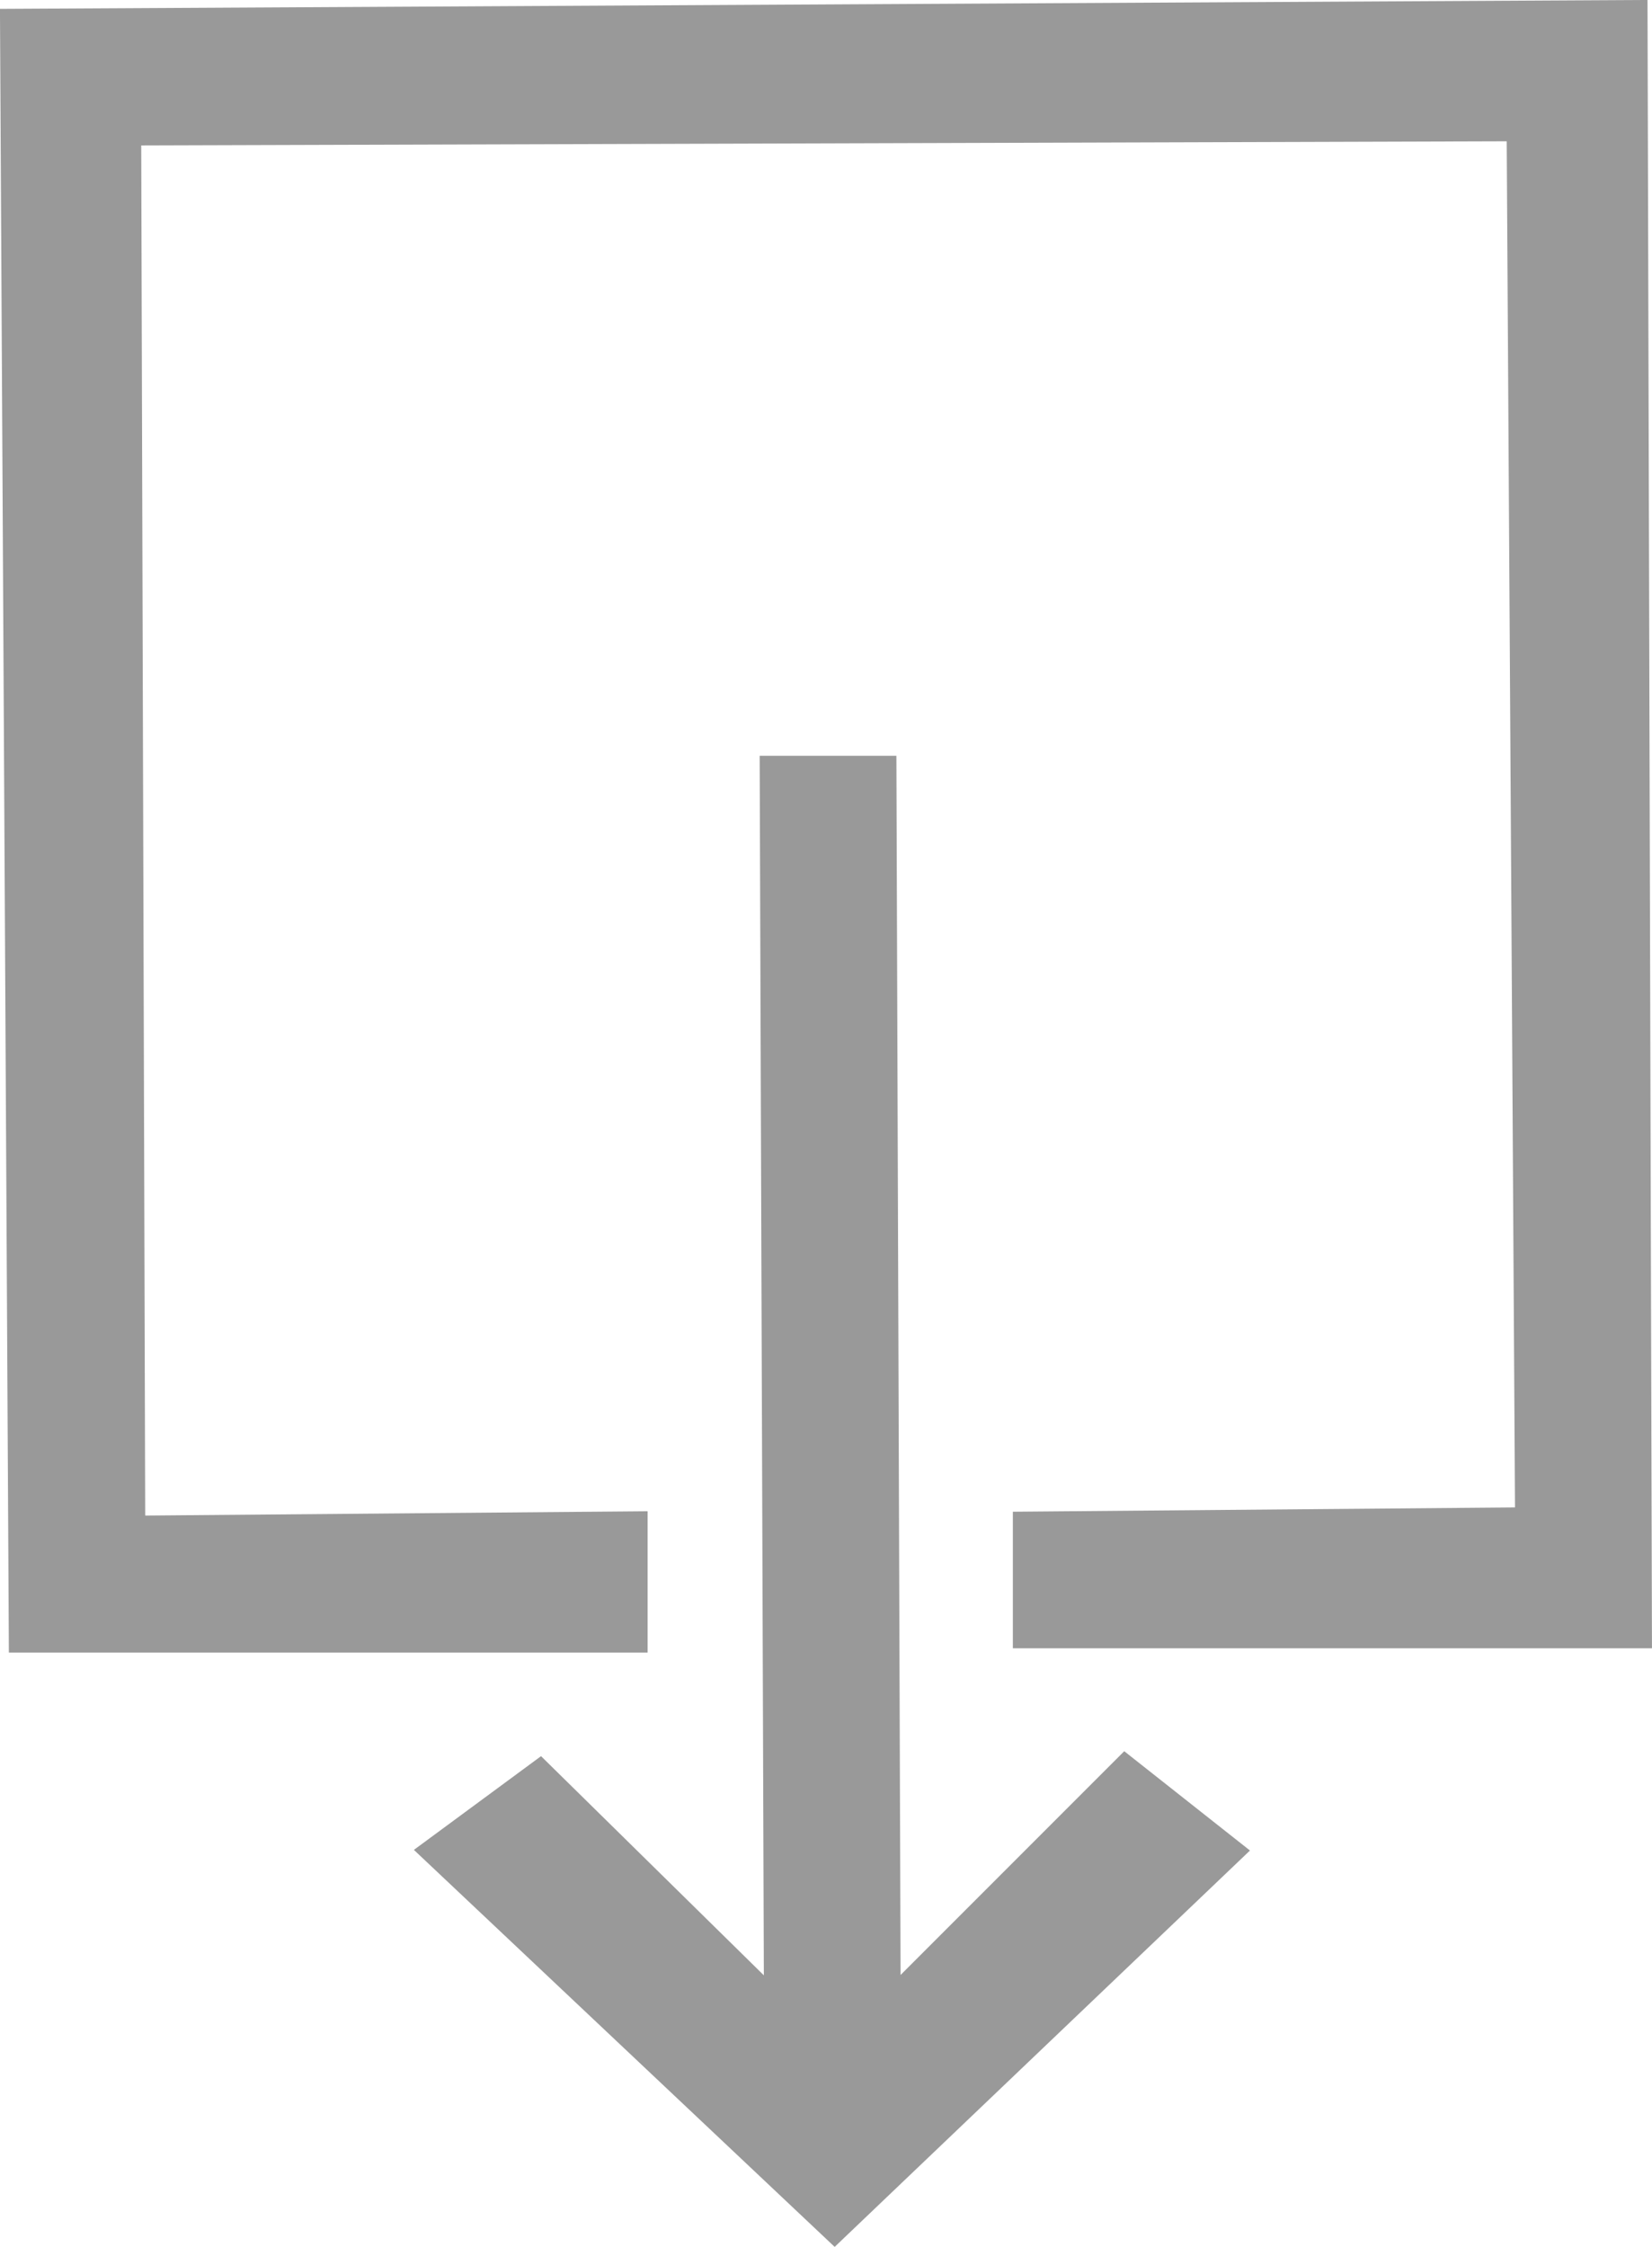 <svg xmlns="http://www.w3.org/2000/svg" viewBox="767.774 372.8 29.928 40.69"><defs><style>.a{fill:#999;stroke:#999;stroke-width:1px;}</style></defs><g transform="translate(767.776 372.802)"><g transform="translate(0.5 0.5)"><path class="a" d="M11.23,29.424V27.869l-9.1.078L2.055,2.133l25.736-.078.156,25.736-9.1.078v1.477H29.424L29.346.5.5.656.656,29.424Z" transform="translate(-0.5 -0.5)"/><path class="a" d="M18.042,40.881,17.964,18.1H16.487l.078,22.781-4.587-4.51L10.5,37.46l6.842,6.453,6.764-6.453-1.477-1.166Z" transform="translate(-2.725 -4.416)"/></g></g></svg>